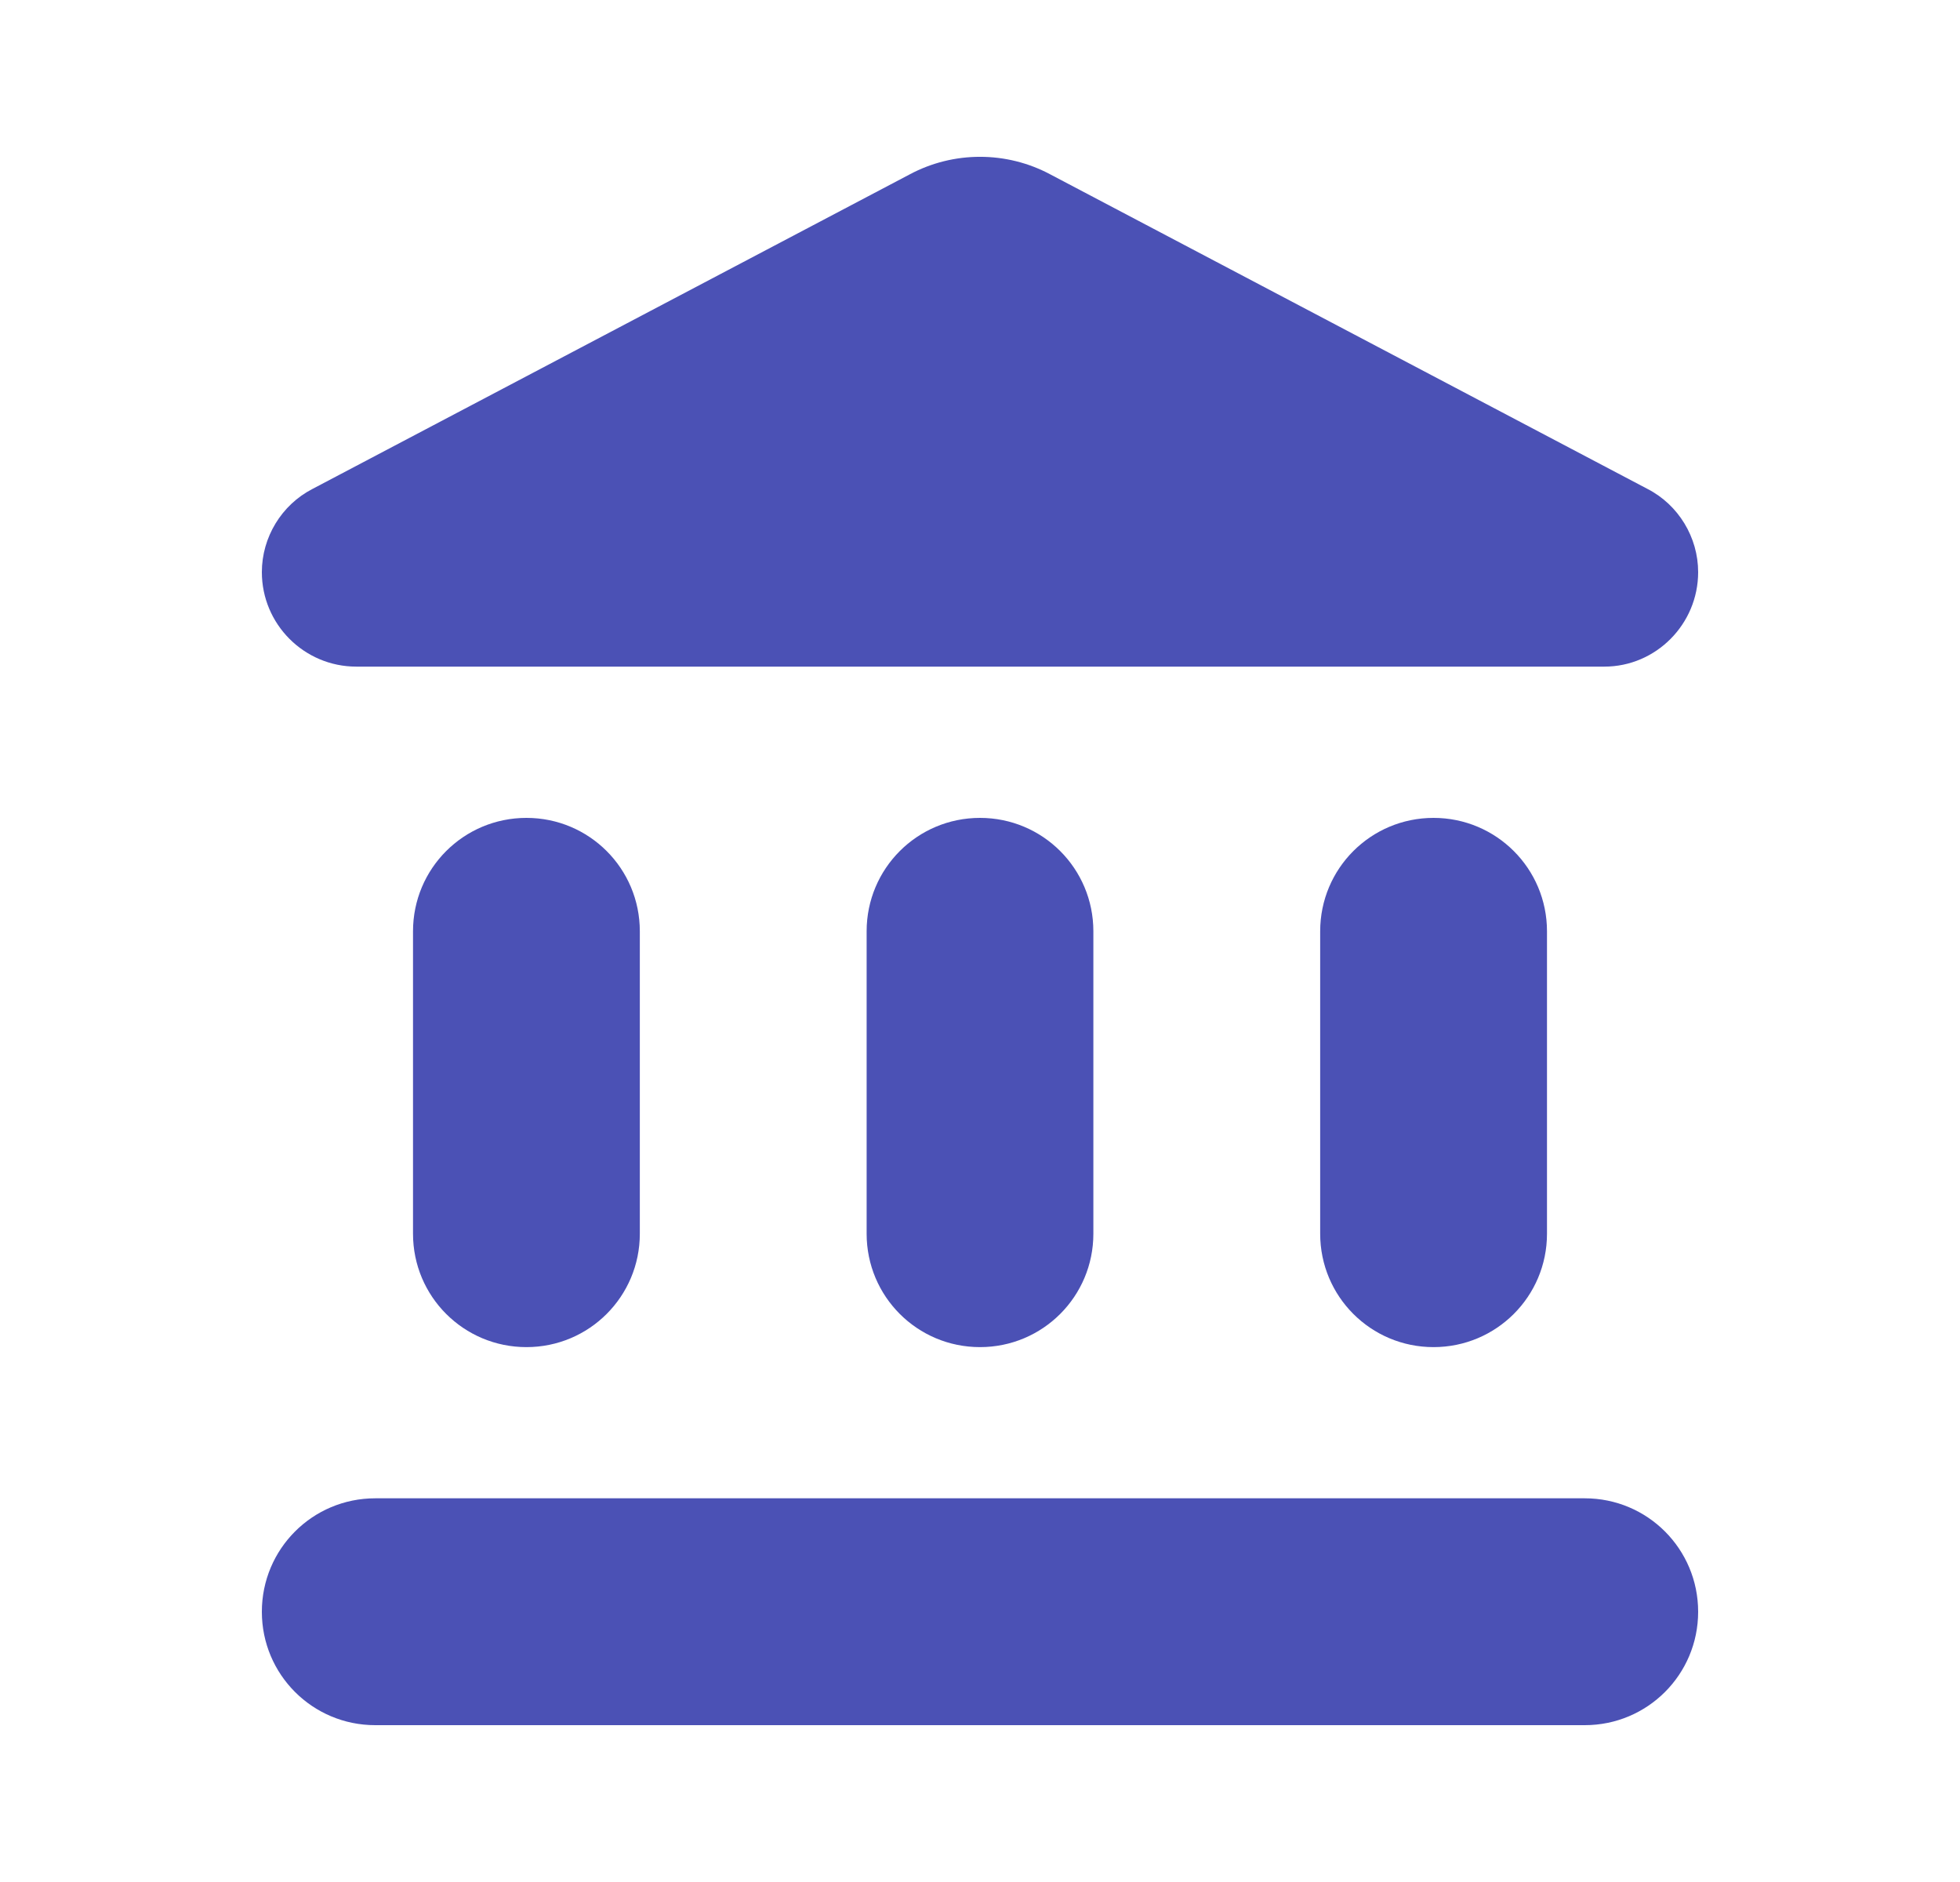 <svg width="25" height="24" viewBox="0 0 25 24" fill="none" xmlns="http://www.w3.org/2000/svg">
<g clip-path="url(#clip0_85_6324)">
<mask id="mask0_85_6324" style="mask-type:luminance" maskUnits="userSpaceOnUse" x="0" y="0" width="25" height="24">
<path d="M0.5 0H24.5V24H0.5V0Z" fill="white"/>
</mask>
<g mask="url(#mask0_85_6324)">
<path d="M5.268 11.876V15.733C5.268 16.533 5.914 17.179 6.715 17.179C7.515 17.179 8.161 16.533 8.161 15.733V11.876C8.161 11.076 7.515 10.43 6.715 10.43C5.914 10.43 5.268 11.076 5.268 11.876ZM11.054 11.876V15.733C11.054 16.533 11.7 17.179 12.5 17.179C13.3 17.179 13.946 16.533 13.946 15.733V11.876C13.946 11.076 13.3 10.43 12.5 10.43C11.7 10.43 11.054 11.076 11.054 11.876ZM4.786 22H20.214C21.014 22 21.66 21.354 21.66 20.554C21.66 19.753 21.014 19.107 20.214 19.107H4.786C3.986 19.107 3.34 19.753 3.34 20.554C3.34 21.354 3.986 22 4.786 22ZM16.839 11.876V15.733C16.839 16.533 17.485 17.179 18.285 17.179C19.085 17.179 19.732 16.533 19.732 15.733V11.876C19.732 11.076 19.085 10.43 18.285 10.43C17.485 10.43 16.839 11.076 16.839 11.876ZM11.603 2.224L3.986 6.235C3.591 6.438 3.34 6.852 3.34 7.296C3.34 7.961 3.88 8.501 4.545 8.501H20.464C21.12 8.501 21.66 7.961 21.66 7.296C21.66 6.852 21.409 6.438 21.014 6.235L13.397 2.224C12.838 1.925 12.162 1.925 11.603 2.224Z" fill="#4B51B5"/>
</g>
</g>
<defs>
<clipPath id="clip0_85_6324">
<rect width="24" height="24" fill="white" transform="translate(0.5)"/>
</clipPath>
</defs>
</svg>
